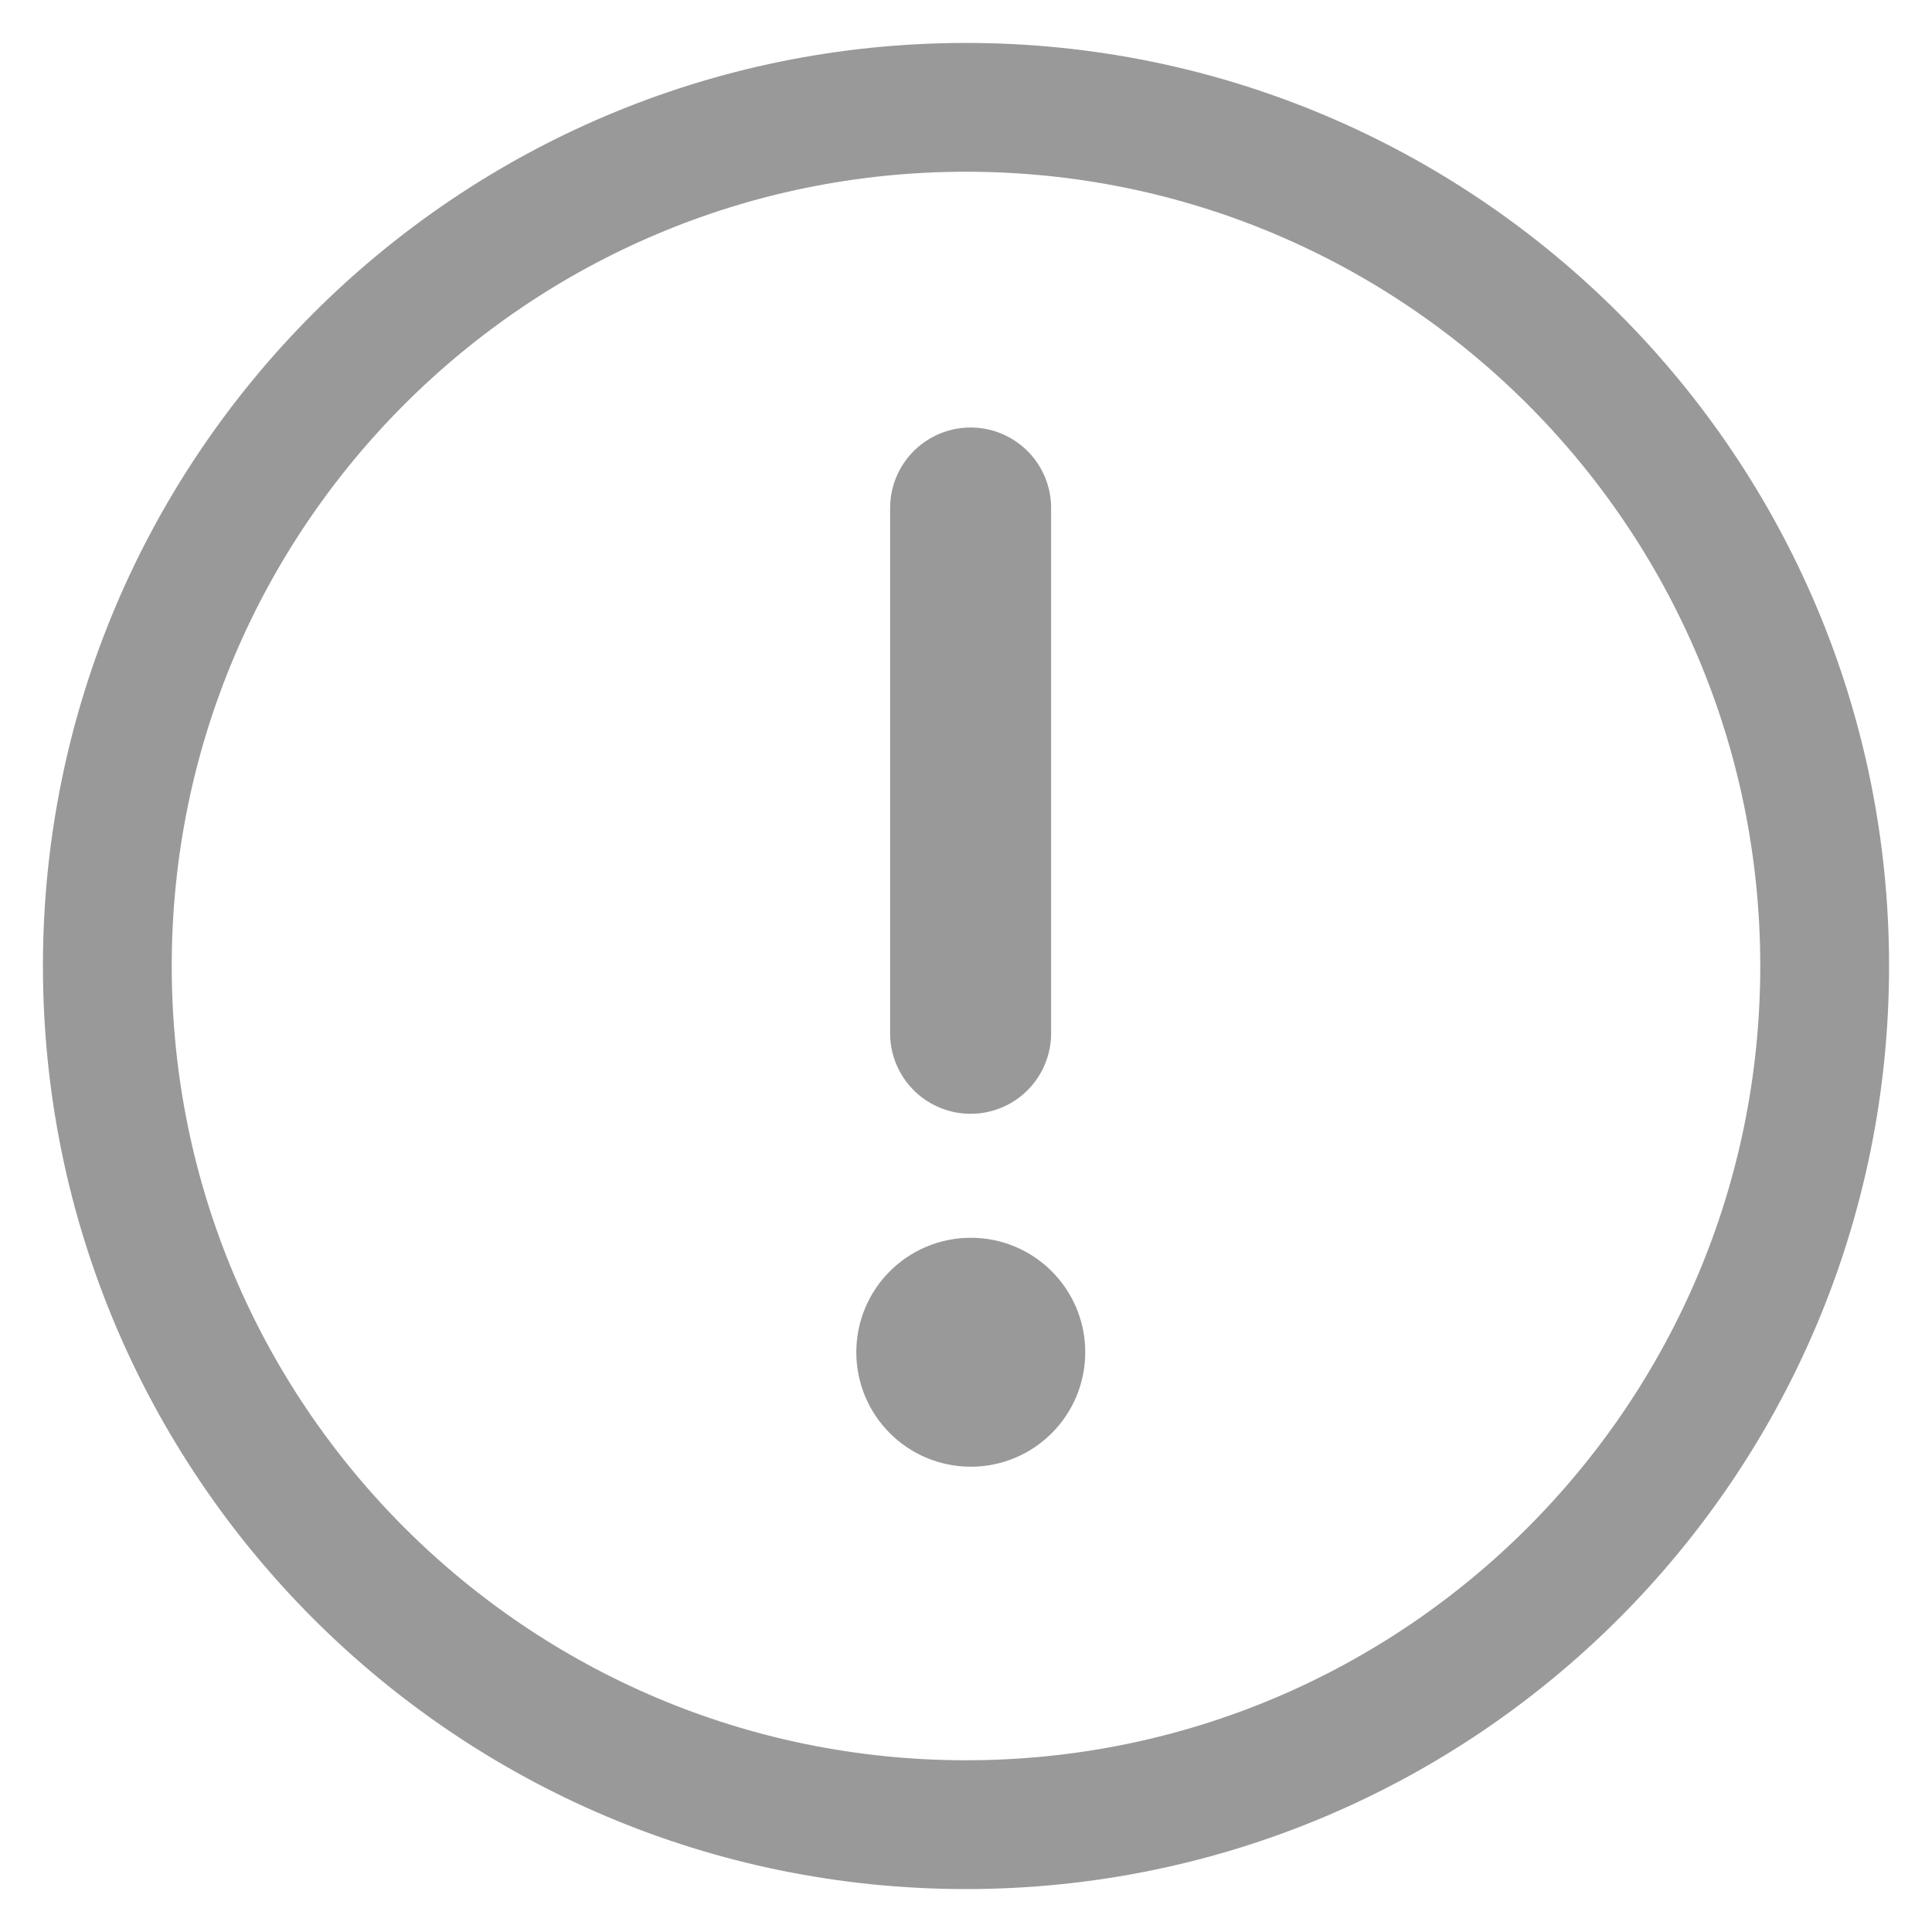 <svg width="18" height="18" viewBox="0 0 18 18" fill="none" xmlns="http://www.w3.org/2000/svg">
<g opacity="0.4">
<path d="M9 17C13.418 17 17 13.418 17 9C17 4.582 13.418 1 9 1C4.582 1 1 4.582 1 9C1 13.418 4.582 17 9 17Z" stroke="black" stroke-width="1.2" stroke-miterlimit="10"/>
<path d="M9.043 9.627L9.043 4.733" stroke="black" stroke-width="1.5" stroke-miterlimit="10" stroke-linecap="round" stroke-linejoin="round"/>
<path d="M9.045 11.948C8.685 11.948 8.394 12.239 8.394 12.598C8.394 12.958 8.685 13.249 9.045 13.249C9.404 13.249 9.695 12.958 9.695 12.598C9.695 12.239 9.404 11.948 9.045 11.948Z" fill="black" stroke="black" stroke-width="0.832" stroke-miterlimit="10"/>
</g>
</svg>
